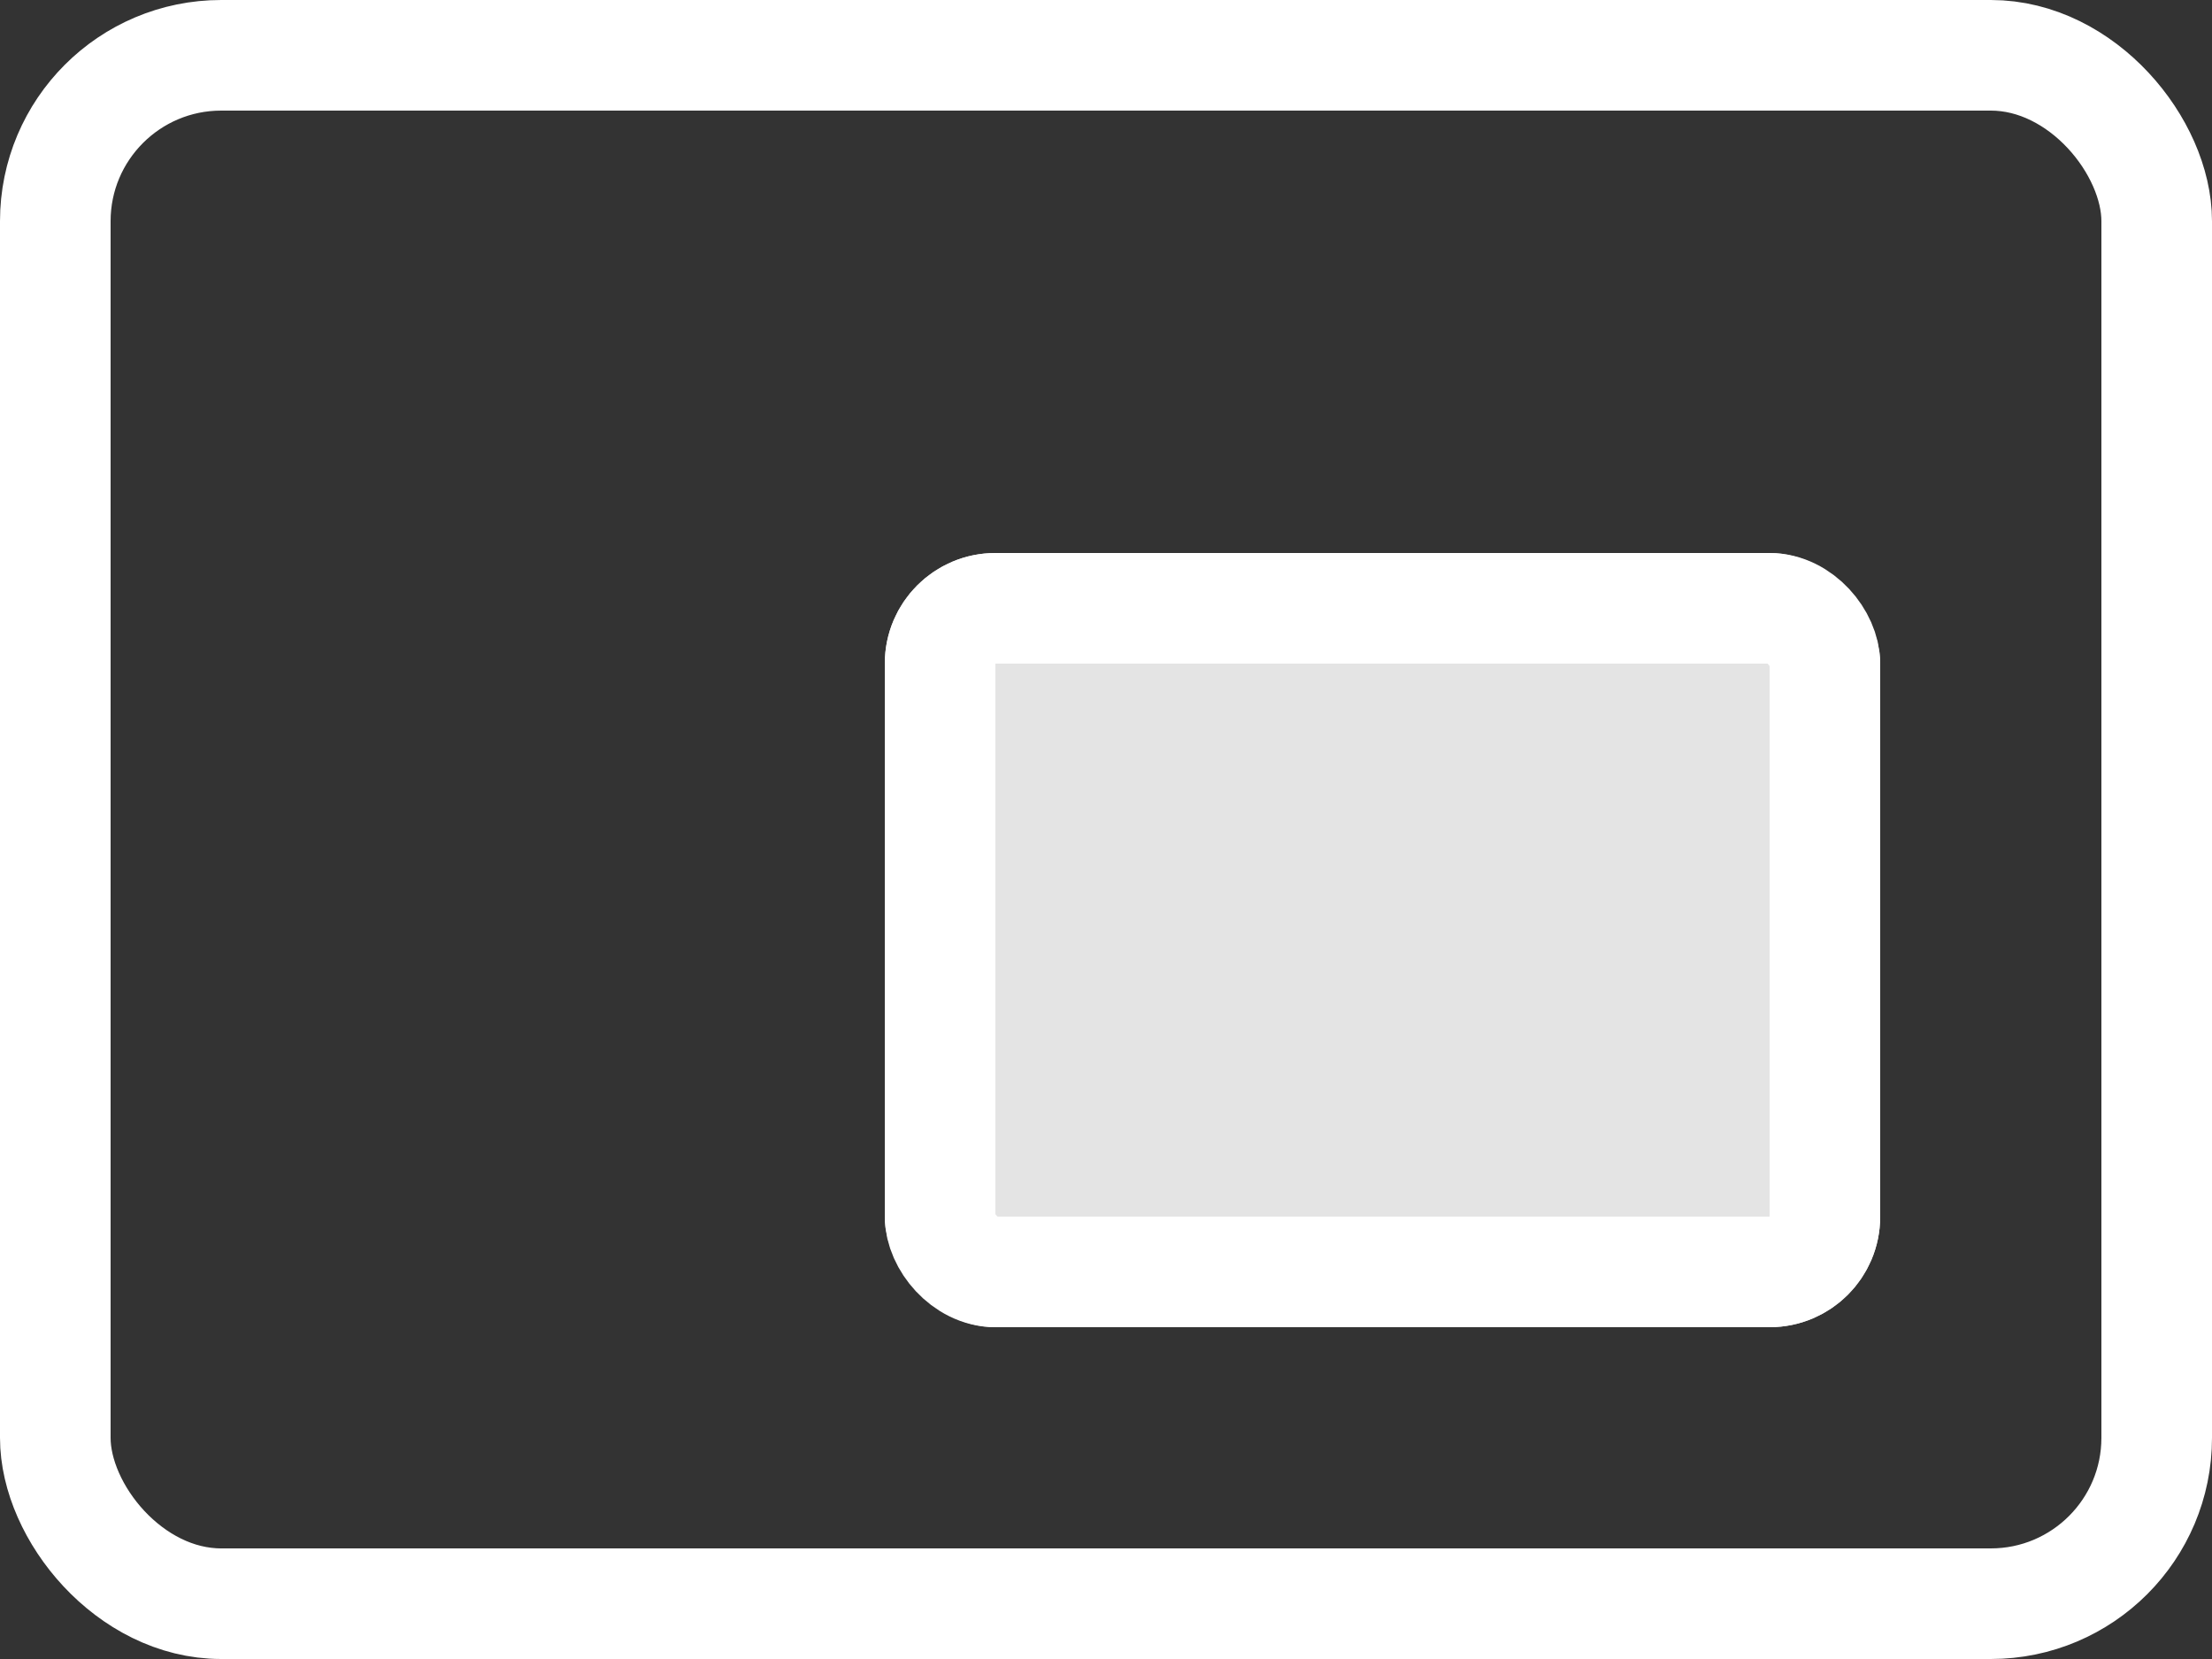 <svg xmlns="http://www.w3.org/2000/svg" xmlns:xlink="http://www.w3.org/1999/xlink" width="20" height="15" viewBox="0 0 20 15">
  <rect x="0" y="0" width="20" height="15" fill="#333333" stroke="none"/>
  <defs>
    <clipPath id="clip-miniPlayer">
      <rect width="20" height="15"/>
    </clipPath>
  </defs>
  <g id="miniPlayer" clip-path="url(#clip-miniPlayer)">
    <g id="Group_1" data-name="Group 1">
      <g id="Rectangle_1" data-name="Rectangle 1" fill="none" stroke="#fff" stroke-width="1">
        <rect width="20" height="15" rx="2" stroke="none"/>
        <rect x="0.5" y="0.5" width="19" height="14" rx="1.5" fill="none"/>
      </g>
      <g id="Rectangle_2" data-name="Rectangle 2" transform="translate(8 5)" fill="#e4e4e4" stroke="#fff" stroke-width="1">
        <rect width="9" height="7" rx="1" stroke="none"/>
        <rect x="0.5" y="0.5" width="8" height="6" rx="0.5" fill="none"/>
      </g>
    </g>
  </g>
</svg>
